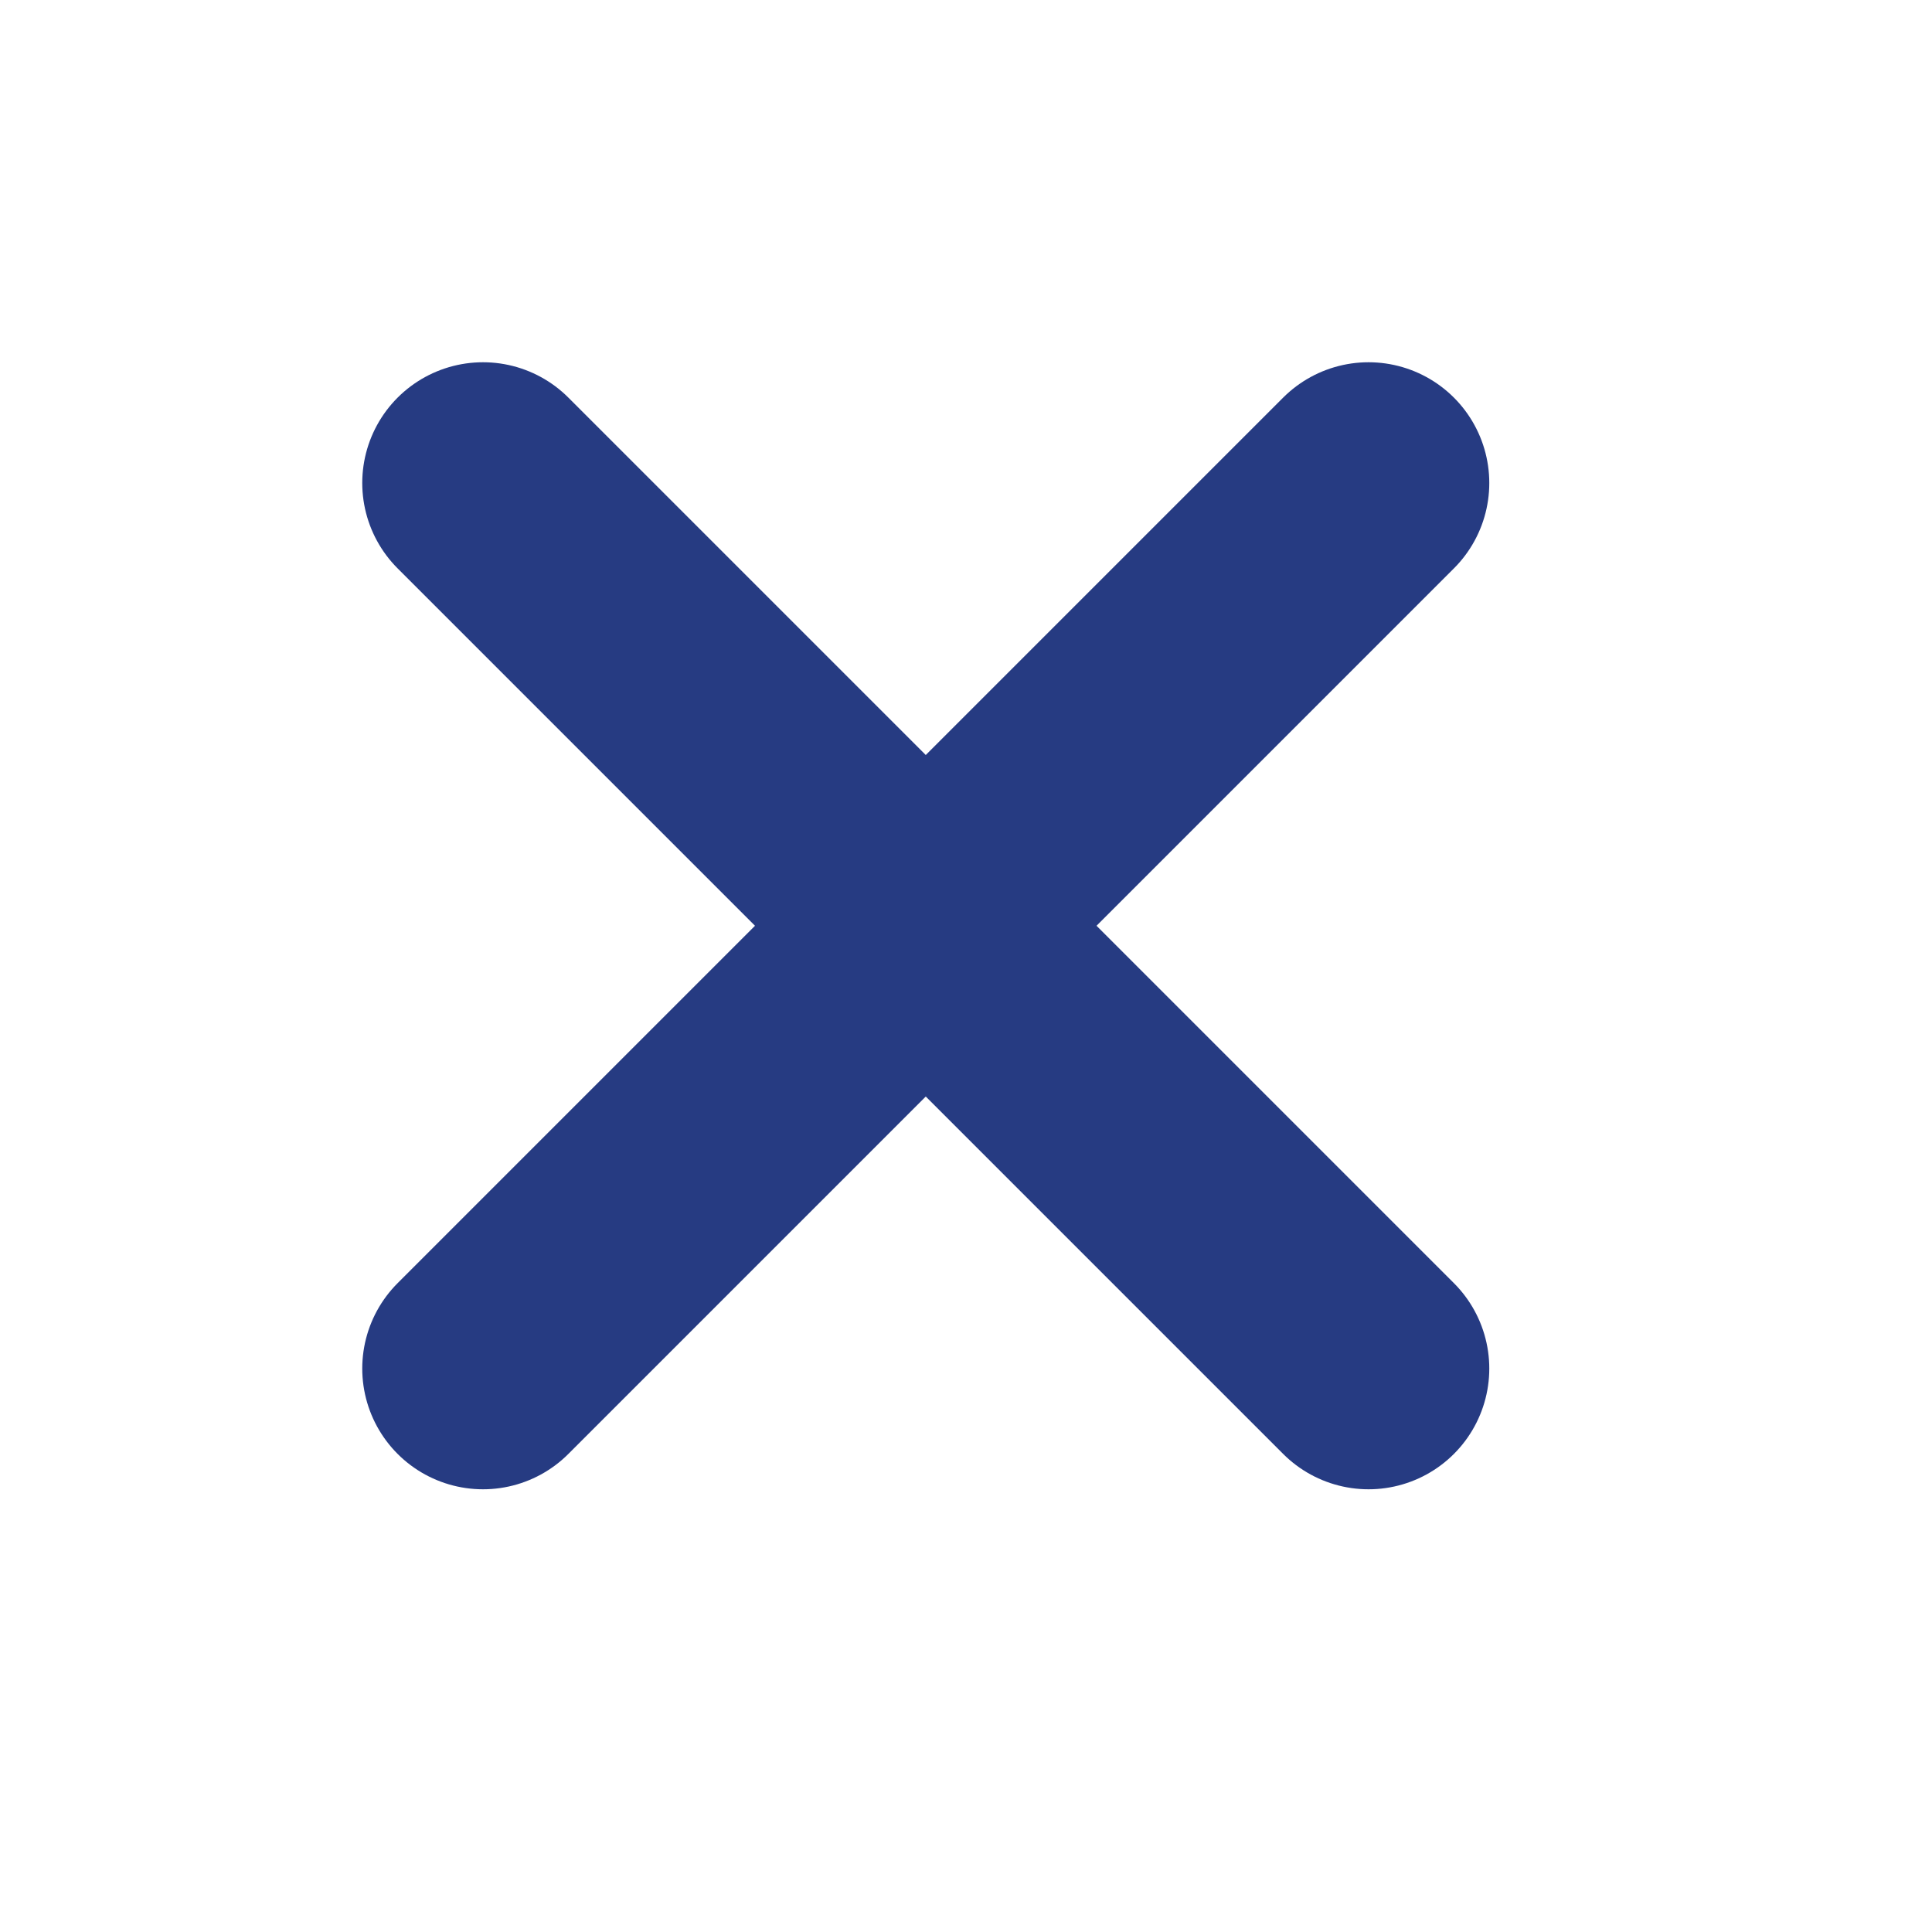 <svg width="20" height="20" viewBox="0 0 20 20" fill="none" xmlns="http://www.w3.org/2000/svg">
<path d="M14.167 5L5 14.167M5 5L14.167 14.167" stroke="#263B82" stroke-width="2.5" stroke-linecap="round" stroke-linejoin="round"/>
</svg>
